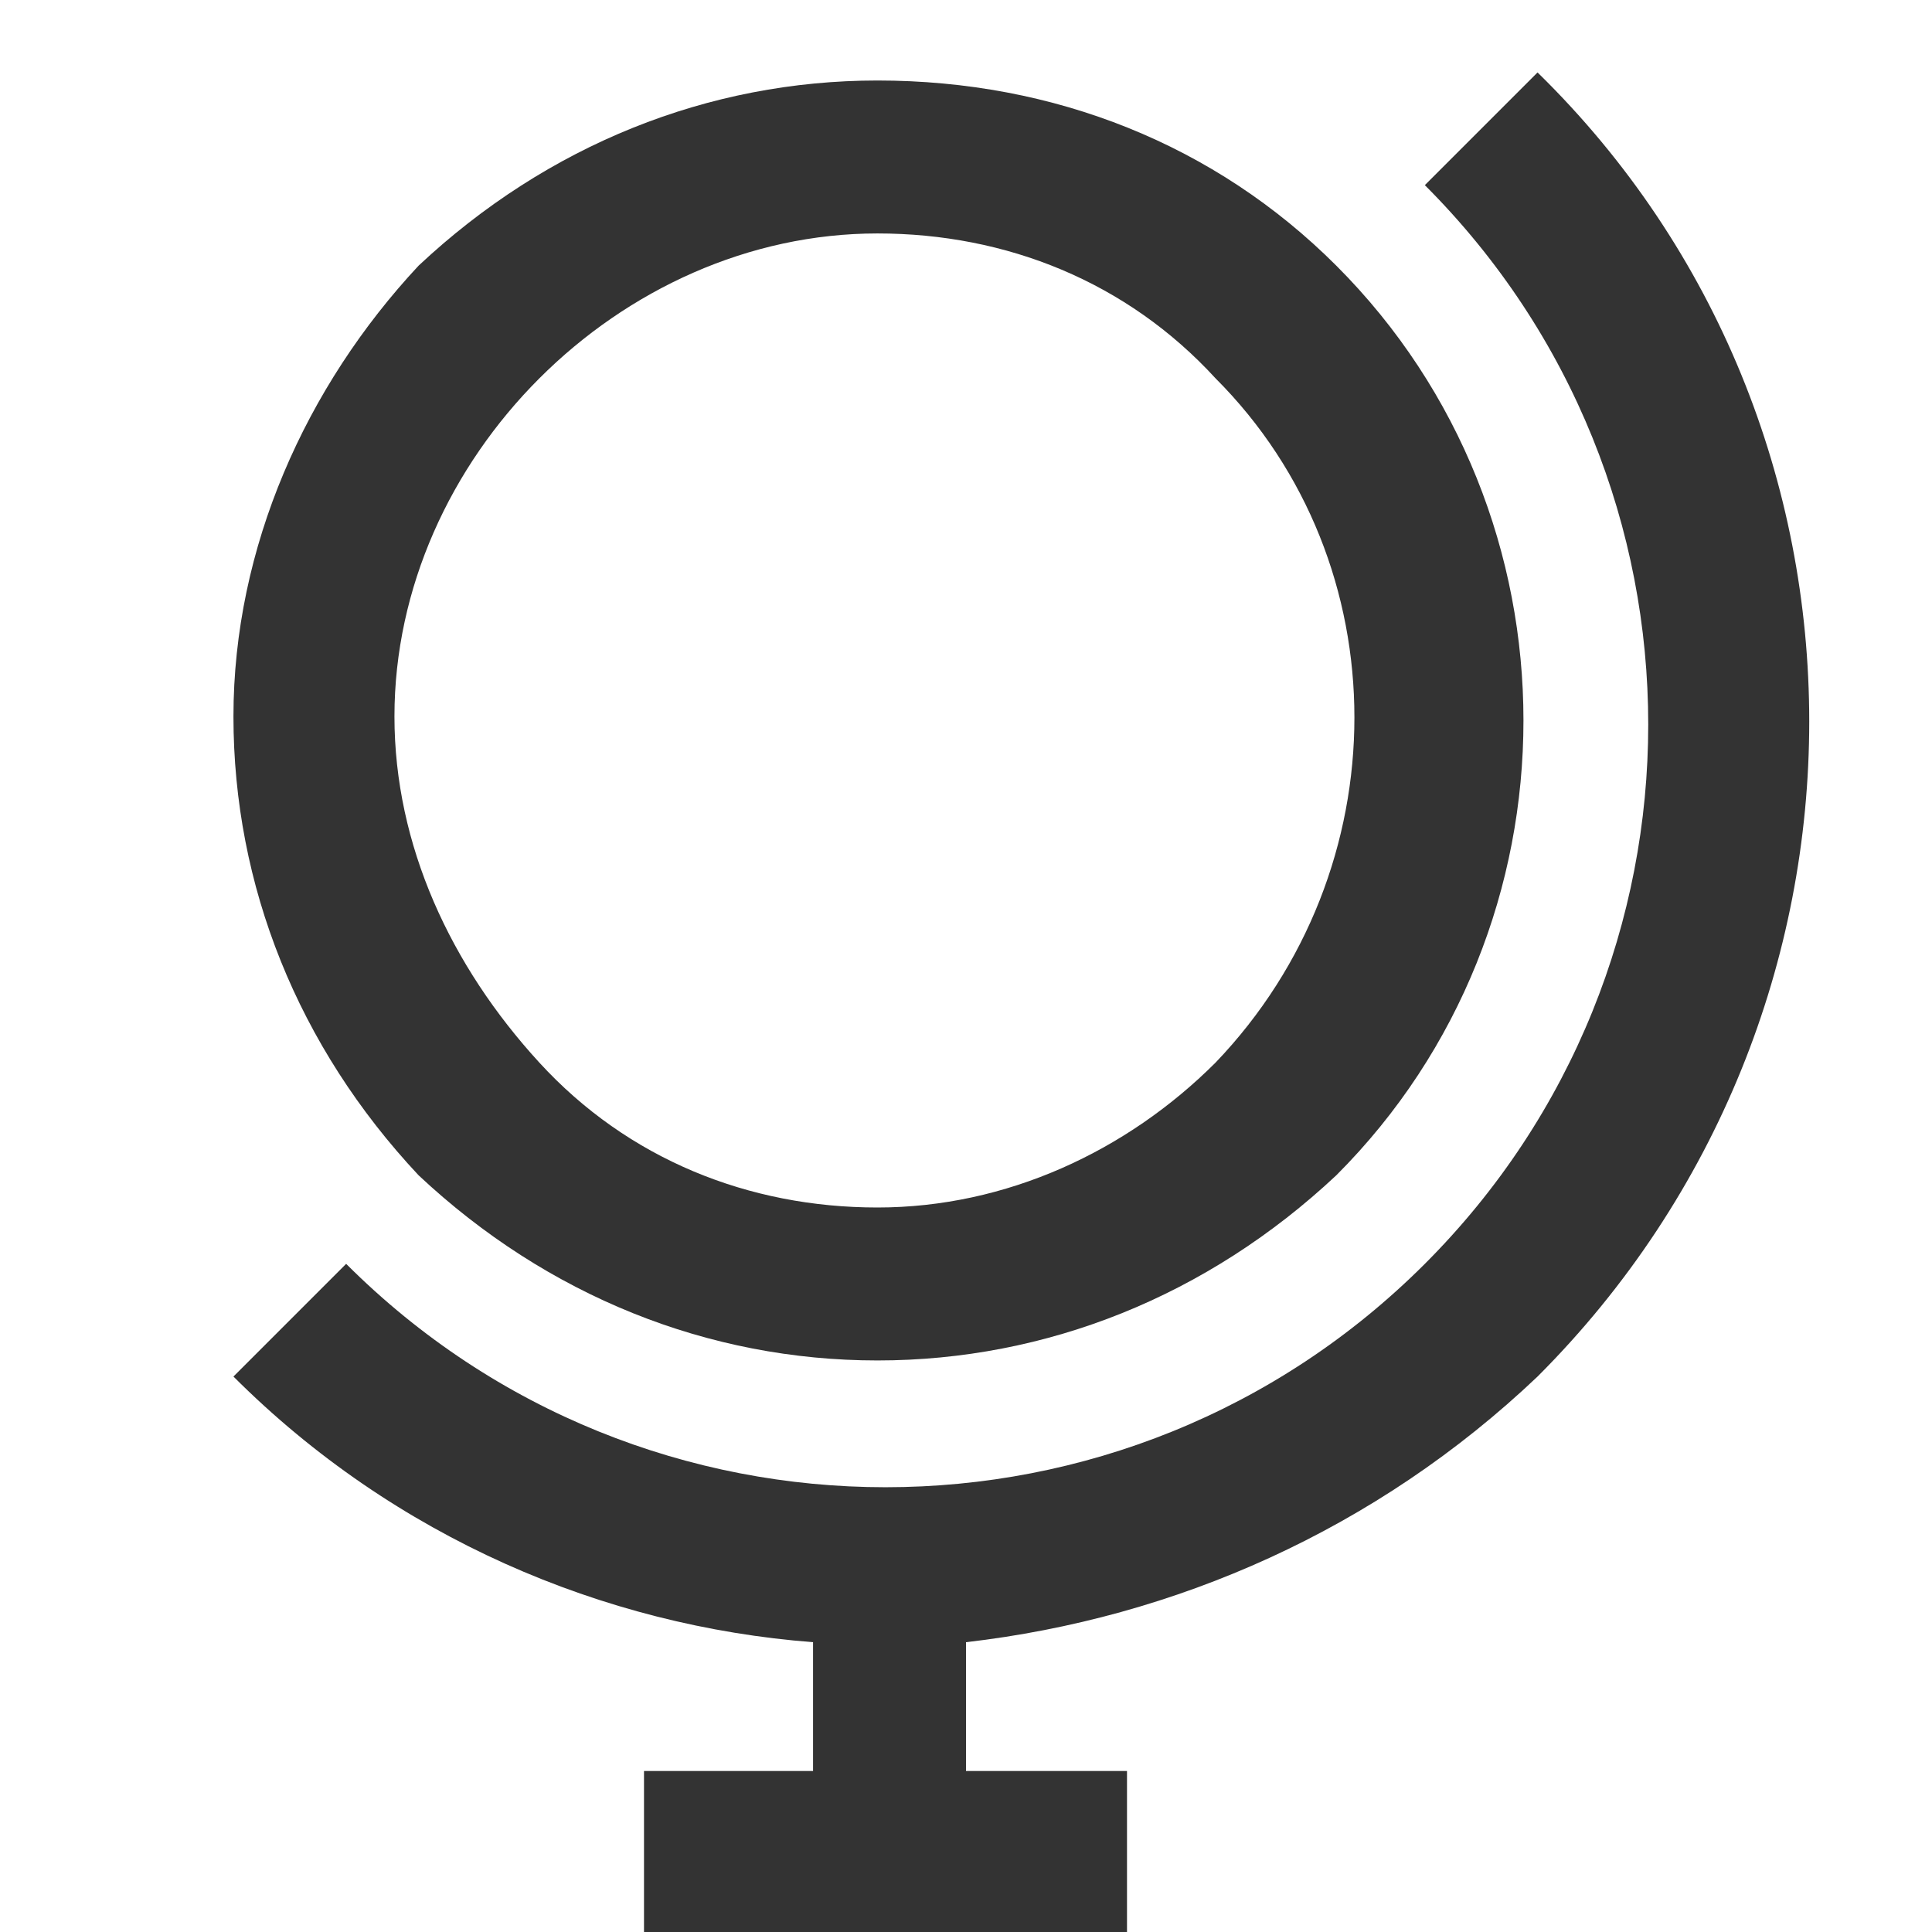 <?xml version="1.0" encoding="utf-8"?>
<!-- Generator: Adobe Illustrator 18.1.1, SVG Export Plug-In . SVG Version: 6.00 Build 0)  -->
<!DOCTYPE svg PUBLIC "-//W3C//DTD SVG 1.1//EN" "http://www.w3.org/Graphics/SVG/1.1/DTD/svg11.dtd">
<svg version="1.1" id="Layer_1" xmlns="http://www.w3.org/2000/svg" xmlns:xlink="http://www.w3.org/1999/xlink" x="0px" y="0px"
	 viewBox="0 0 24 24" enable-background="new 0 0 24 24" xml:space="preserve">
<g>
	<path fill="#333333" d="M19.1,17.1c4.5-4.5,4.5-11.8,0-16.2l-1.4,1.4c3.7,3.7,3.7,9.7,0,13.4c-3.7,3.7-9.7,3.7-13.4,0l-1.4,1.4
		c2,2,4.6,3.1,7.2,3.3V22H8v2h6v-2h-2v-1.6C14.6,20.1,17.1,19,19.1,17.1z"/>
	<path fill="#333333" d="M10.9,16.9c2.1,0,4.1-0.8,5.7-2.3c3.1-3.1,3.1-8.2,0-11.3c-1.5-1.5-3.5-2.3-5.7-2.3c-2.1,0-4.1,0.8-5.7,2.3
		C3.8,4.8,2.9,6.8,2.9,8.9c0,2.1,0.8,4.1,2.3,5.7C6.8,16.1,8.8,16.9,10.9,16.9z M6.7,4.7c1.1-1.1,2.6-1.8,4.2-1.8
		c1.6,0,3.1,0.6,4.2,1.8c2.3,2.3,2.3,6.1,0,8.5c-1.1,1.1-2.6,1.8-4.2,1.8c-1.6,0-3.1-0.6-4.2-1.8C5.6,12,4.9,10.5,4.9,8.9
		C4.9,7.3,5.6,5.8,6.7,4.7z"/>
</g>
</svg>
